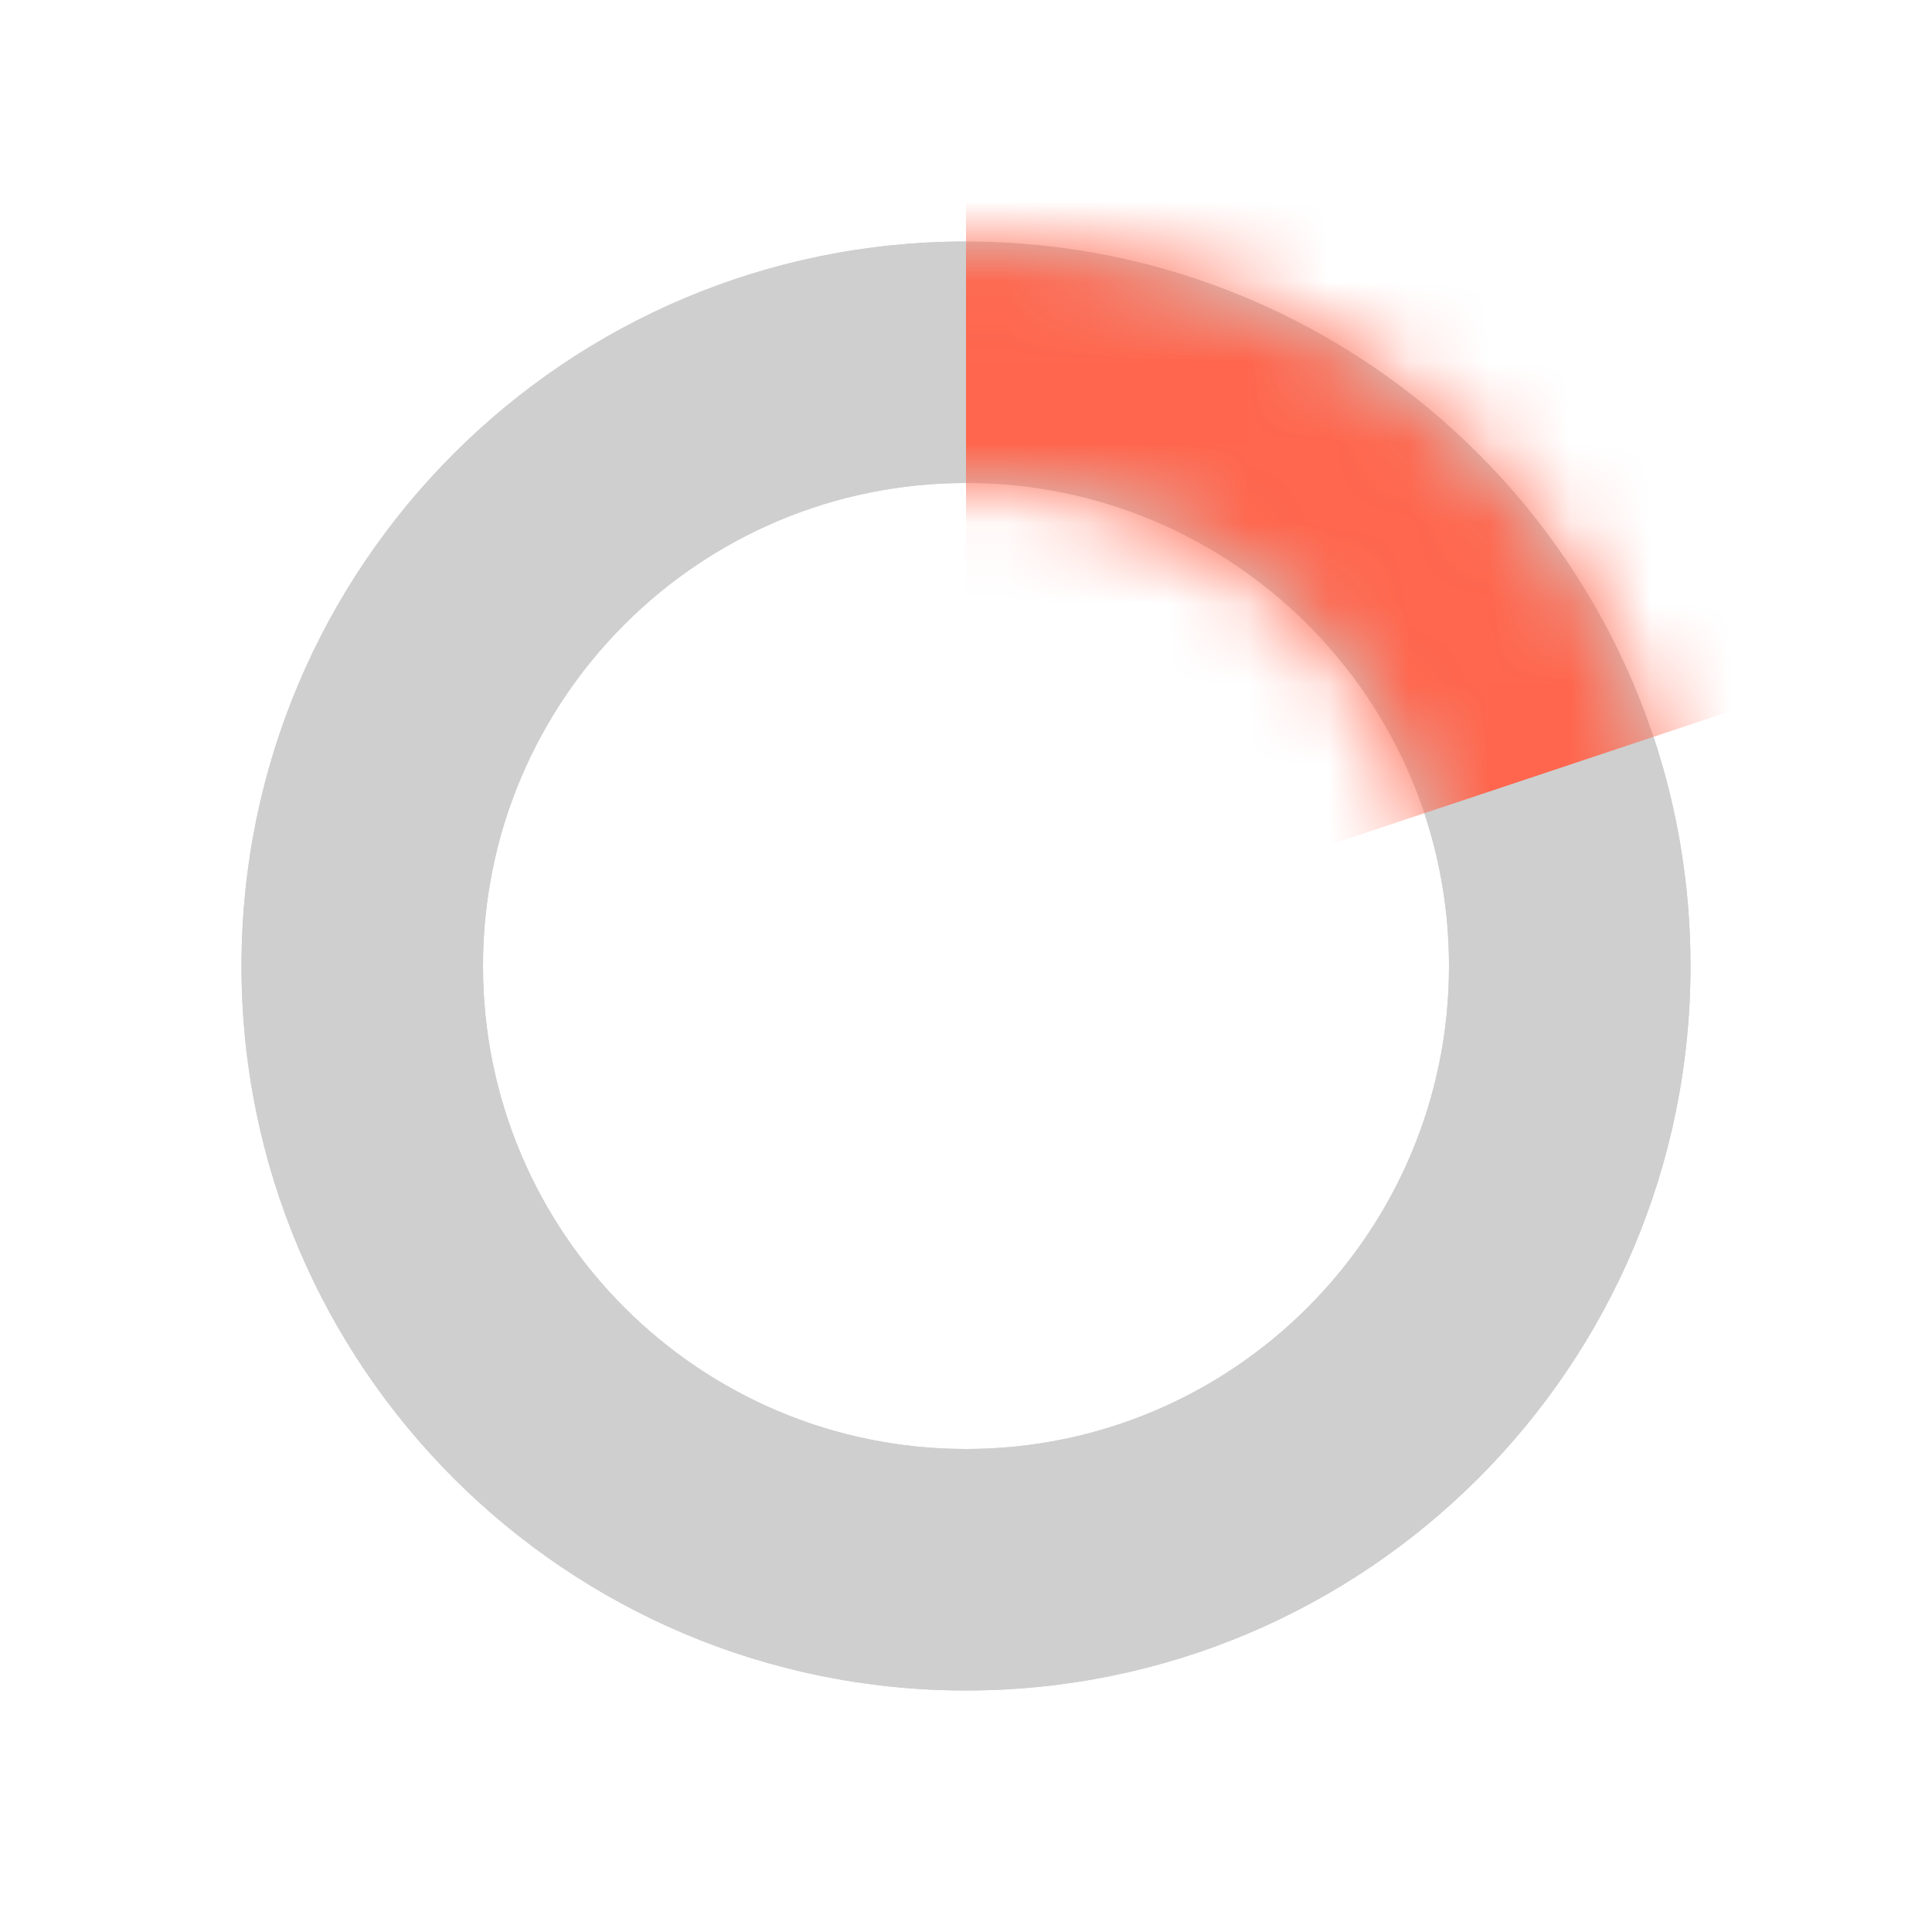 <?xml version="1.0" encoding="UTF-8"?>
<svg width="24px" height="24px" viewBox="0 0 24 24" version="1.1" xmlns="http://www.w3.org/2000/svg" xmlns:xlink="http://www.w3.org/1999/xlink">
    <title>B42447E3-A7A2-4355-A509-B6AEBFF5B7FE</title>
    <defs>
        <path d="M9,0 C13.971,0 18,4.029 18,9 C18,13.971 13.971,18 9,18 C4.029,18 0,13.971 0,9 C0,4.029 4.029,0 9,0 Z M9,3 C5.686,3 3,5.686 3,9 C3,12.314 5.686,15 9,15 C12.314,15 15,12.314 15,9 C15,5.686 12.314,3 9,3 Z" id="path-1"></path>
    </defs>
    <g id="Symbols_assets" stroke="none" stroke-width="1" fill="none" fill-rule="evenodd">
        <g id="icon_20" transform="translate(3, 3)">
            <path d="M9,0 L9,3 L9,3 C5.686,3 3,5.686 3,9 C3,12.314 5.686,15 9,15 C12.314,15 15,12.314 15,9 C15,8.337 14.892,7.699 14.694,7.103 L17.541,6.154 C17.839,7.049 18,8.005 18,9 C18,13.971 13.971,18 9,18 C4.029,18 0,13.971 0,9 C0,4.029 4.029,0 9,0 Z" id="off" fill="#CBCFE1"></path>
            <g id="on">
                <mask id="mask-2" fill="white">
                    <use xlink:href="#path-1"></use>
                </mask>
                <use id="Combined-Shape" fill="#CFCFCF" xlink:href="#path-1"></use>
                <polygon id="Rectangle" fill="#FF664D" mask="url(#mask-2)" points="9 -3 21 -3 21 5 9 9"></polygon>
            </g>
        </g>
    </g>
</svg>
